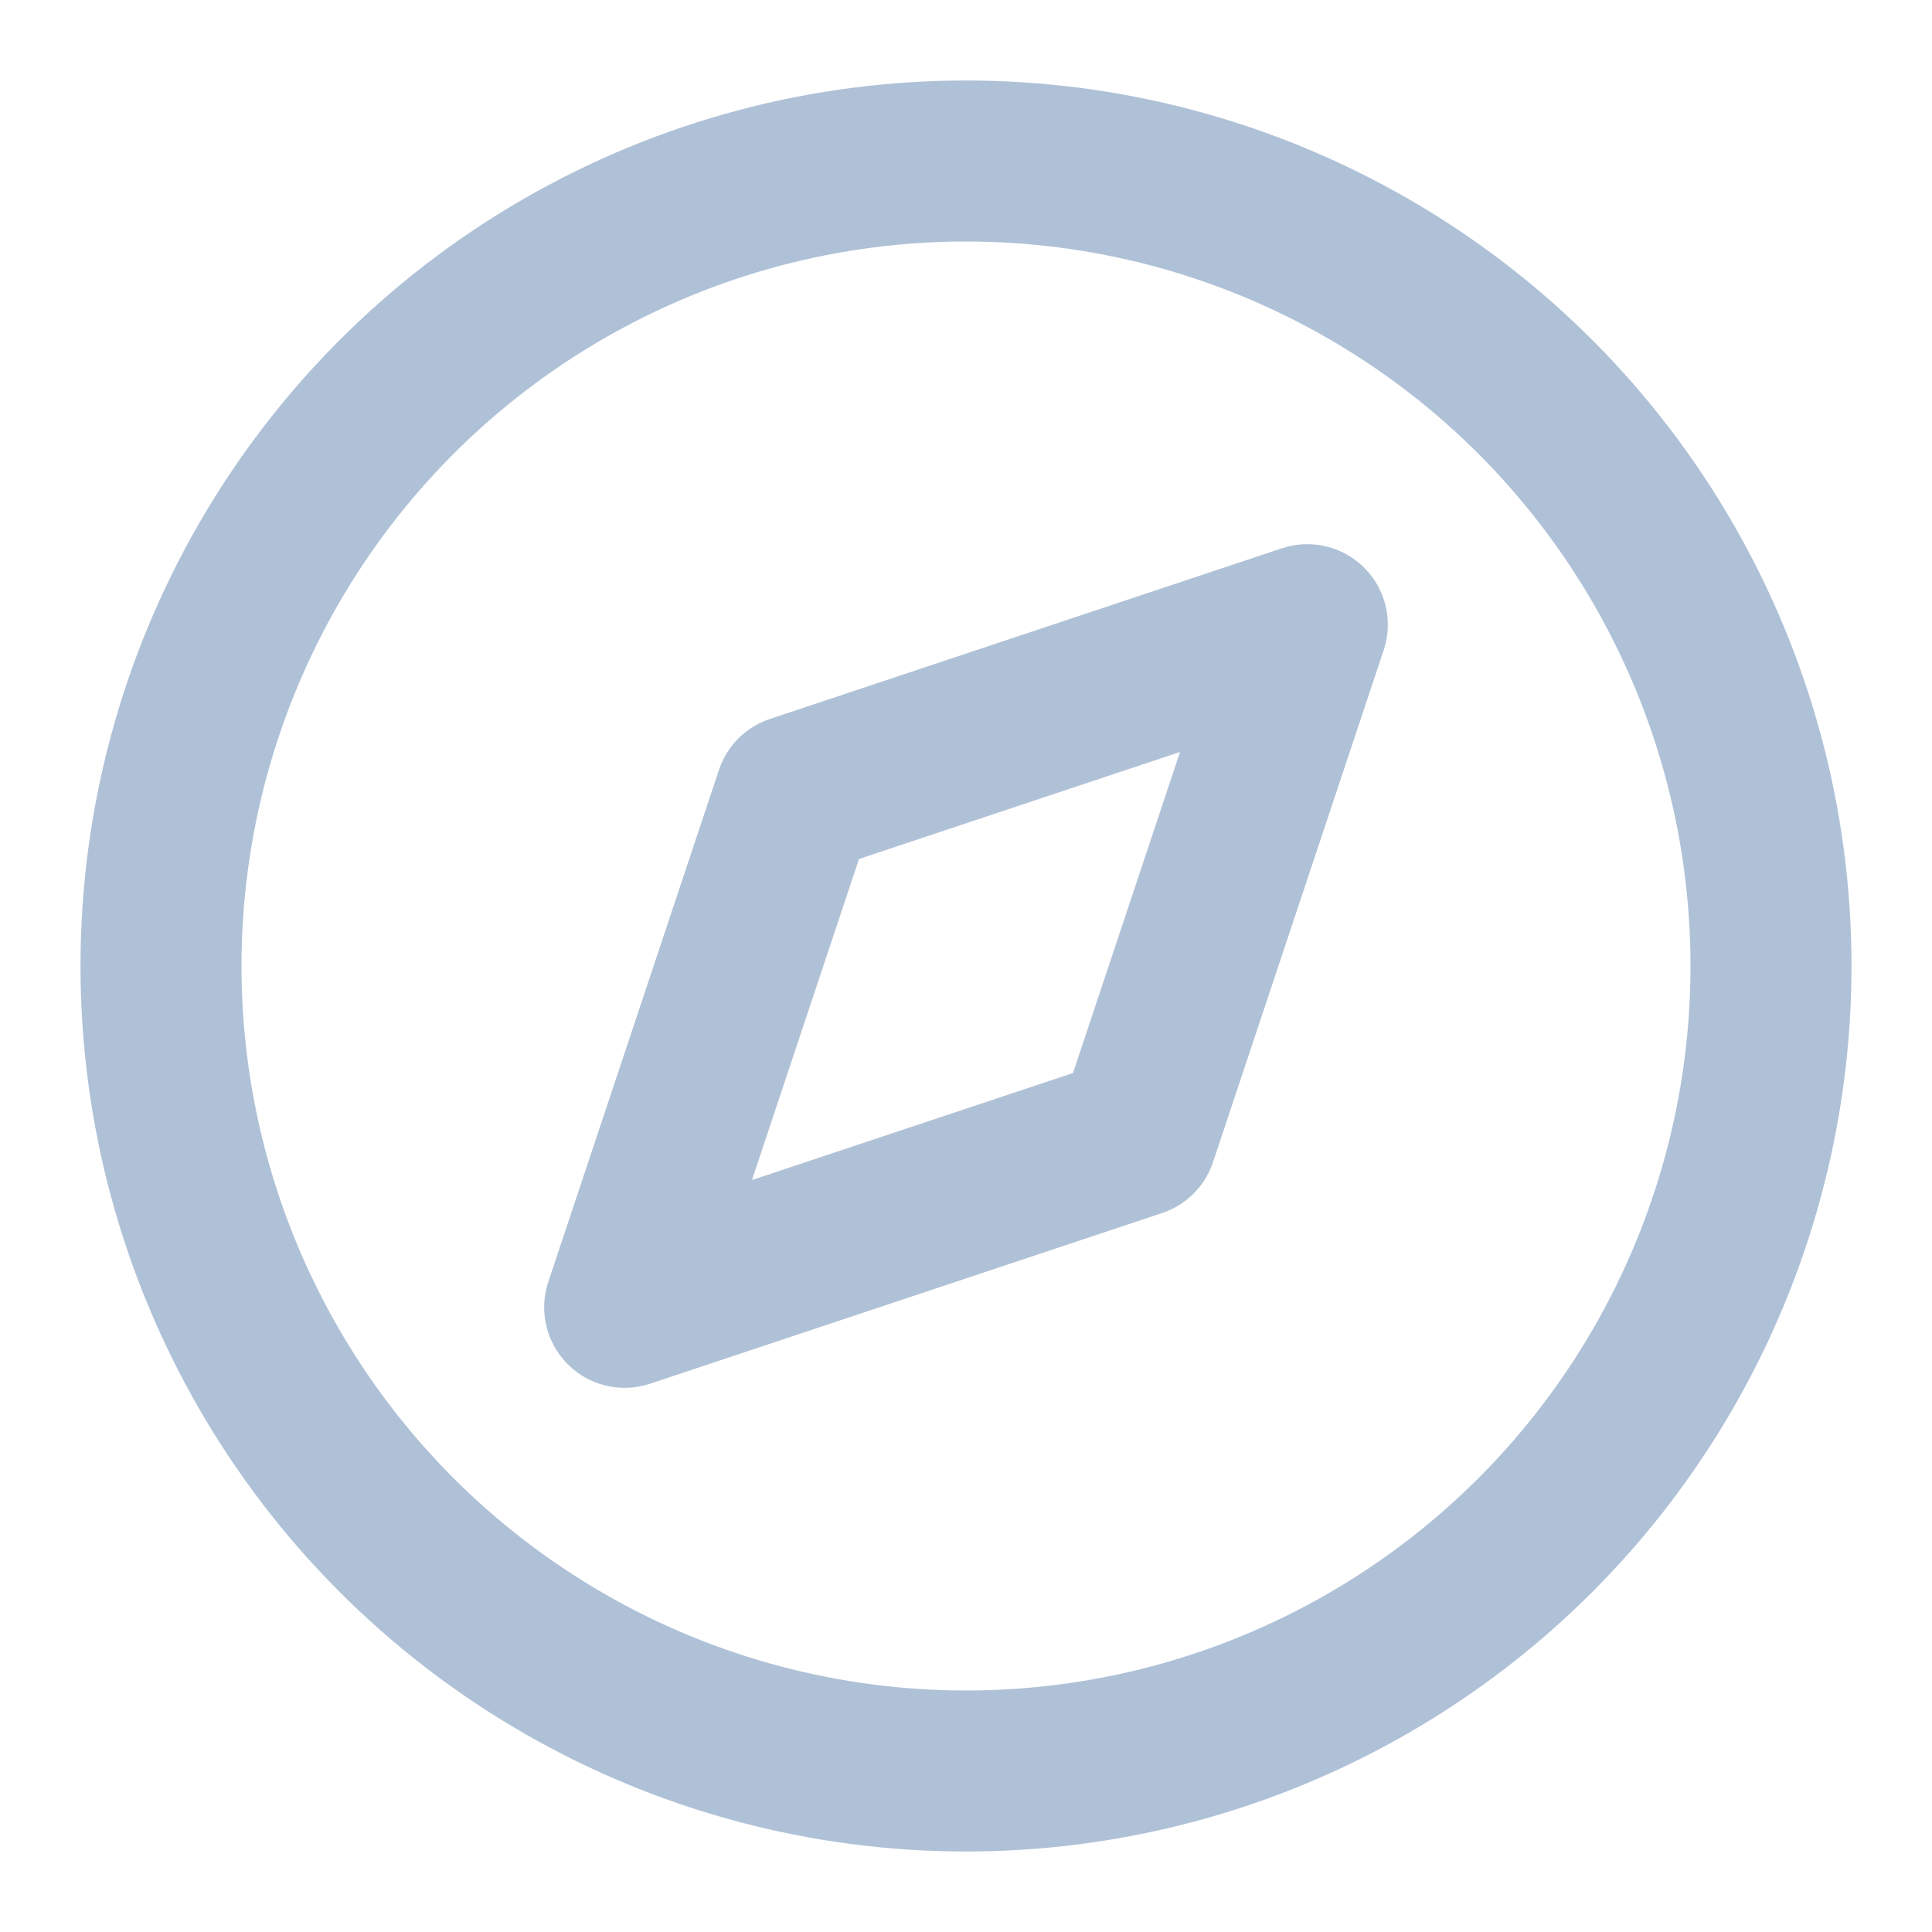 <svg xmlns="http://www.w3.org/2000/svg" width="24" height="24" viewBox="0 0 24 24" fill="none" stroke="#afc1d7" stroke-width="2" stroke-linecap="round" stroke-linejoin="round" class="feather feather-compass"><circle cx="12" cy="12" r="10"></circle><polygon points="16.24 7.76 14.12 14.12 7.76 16.24 9.88 9.88 16.24 7.76"></polygon></svg>